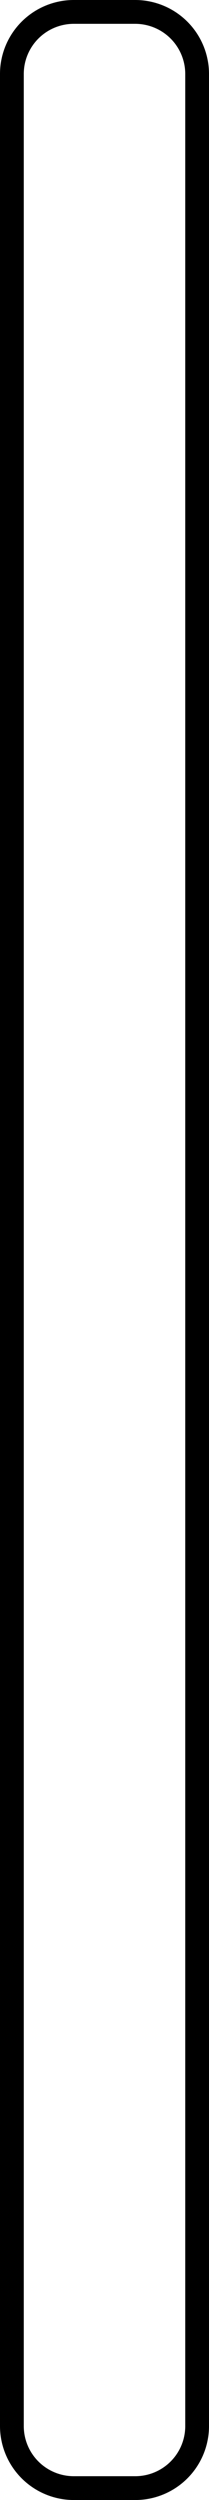 <svg xmlns="http://www.w3.org/2000/svg" xmlns:xlink="http://www.w3.org/1999/xlink" width="8.711" height="104" viewBox="0 0 8.711 104">
  <defs>
    <clipPath id="clip-path">
      <rect id="Rectangle_341" data-name="Rectangle 341" width="8.711" height="104" fill="none"/>
    </clipPath>
  </defs>
  <g id="_1mm" data-name="1mm" clip-path="url(#clip-path)">
    <path id="Path_1751" data-name="Path 1751" d="M5.635,104H3.076A3.081,3.081,0,0,1,0,100.924V3.076A3.079,3.079,0,0,1,3.076,0H5.635A3.079,3.079,0,0,1,8.711,3.076V100.92A3.076,3.076,0,0,1,5.635,104M3.076.991A2.087,2.087,0,0,0,.991,3.076v97.848a2.086,2.086,0,0,0,2.085,2.085H5.635a2.084,2.084,0,0,0,2.086-2.087V3.076A2.088,2.088,0,0,0,5.635.991Z"/>
  </g>
</svg>